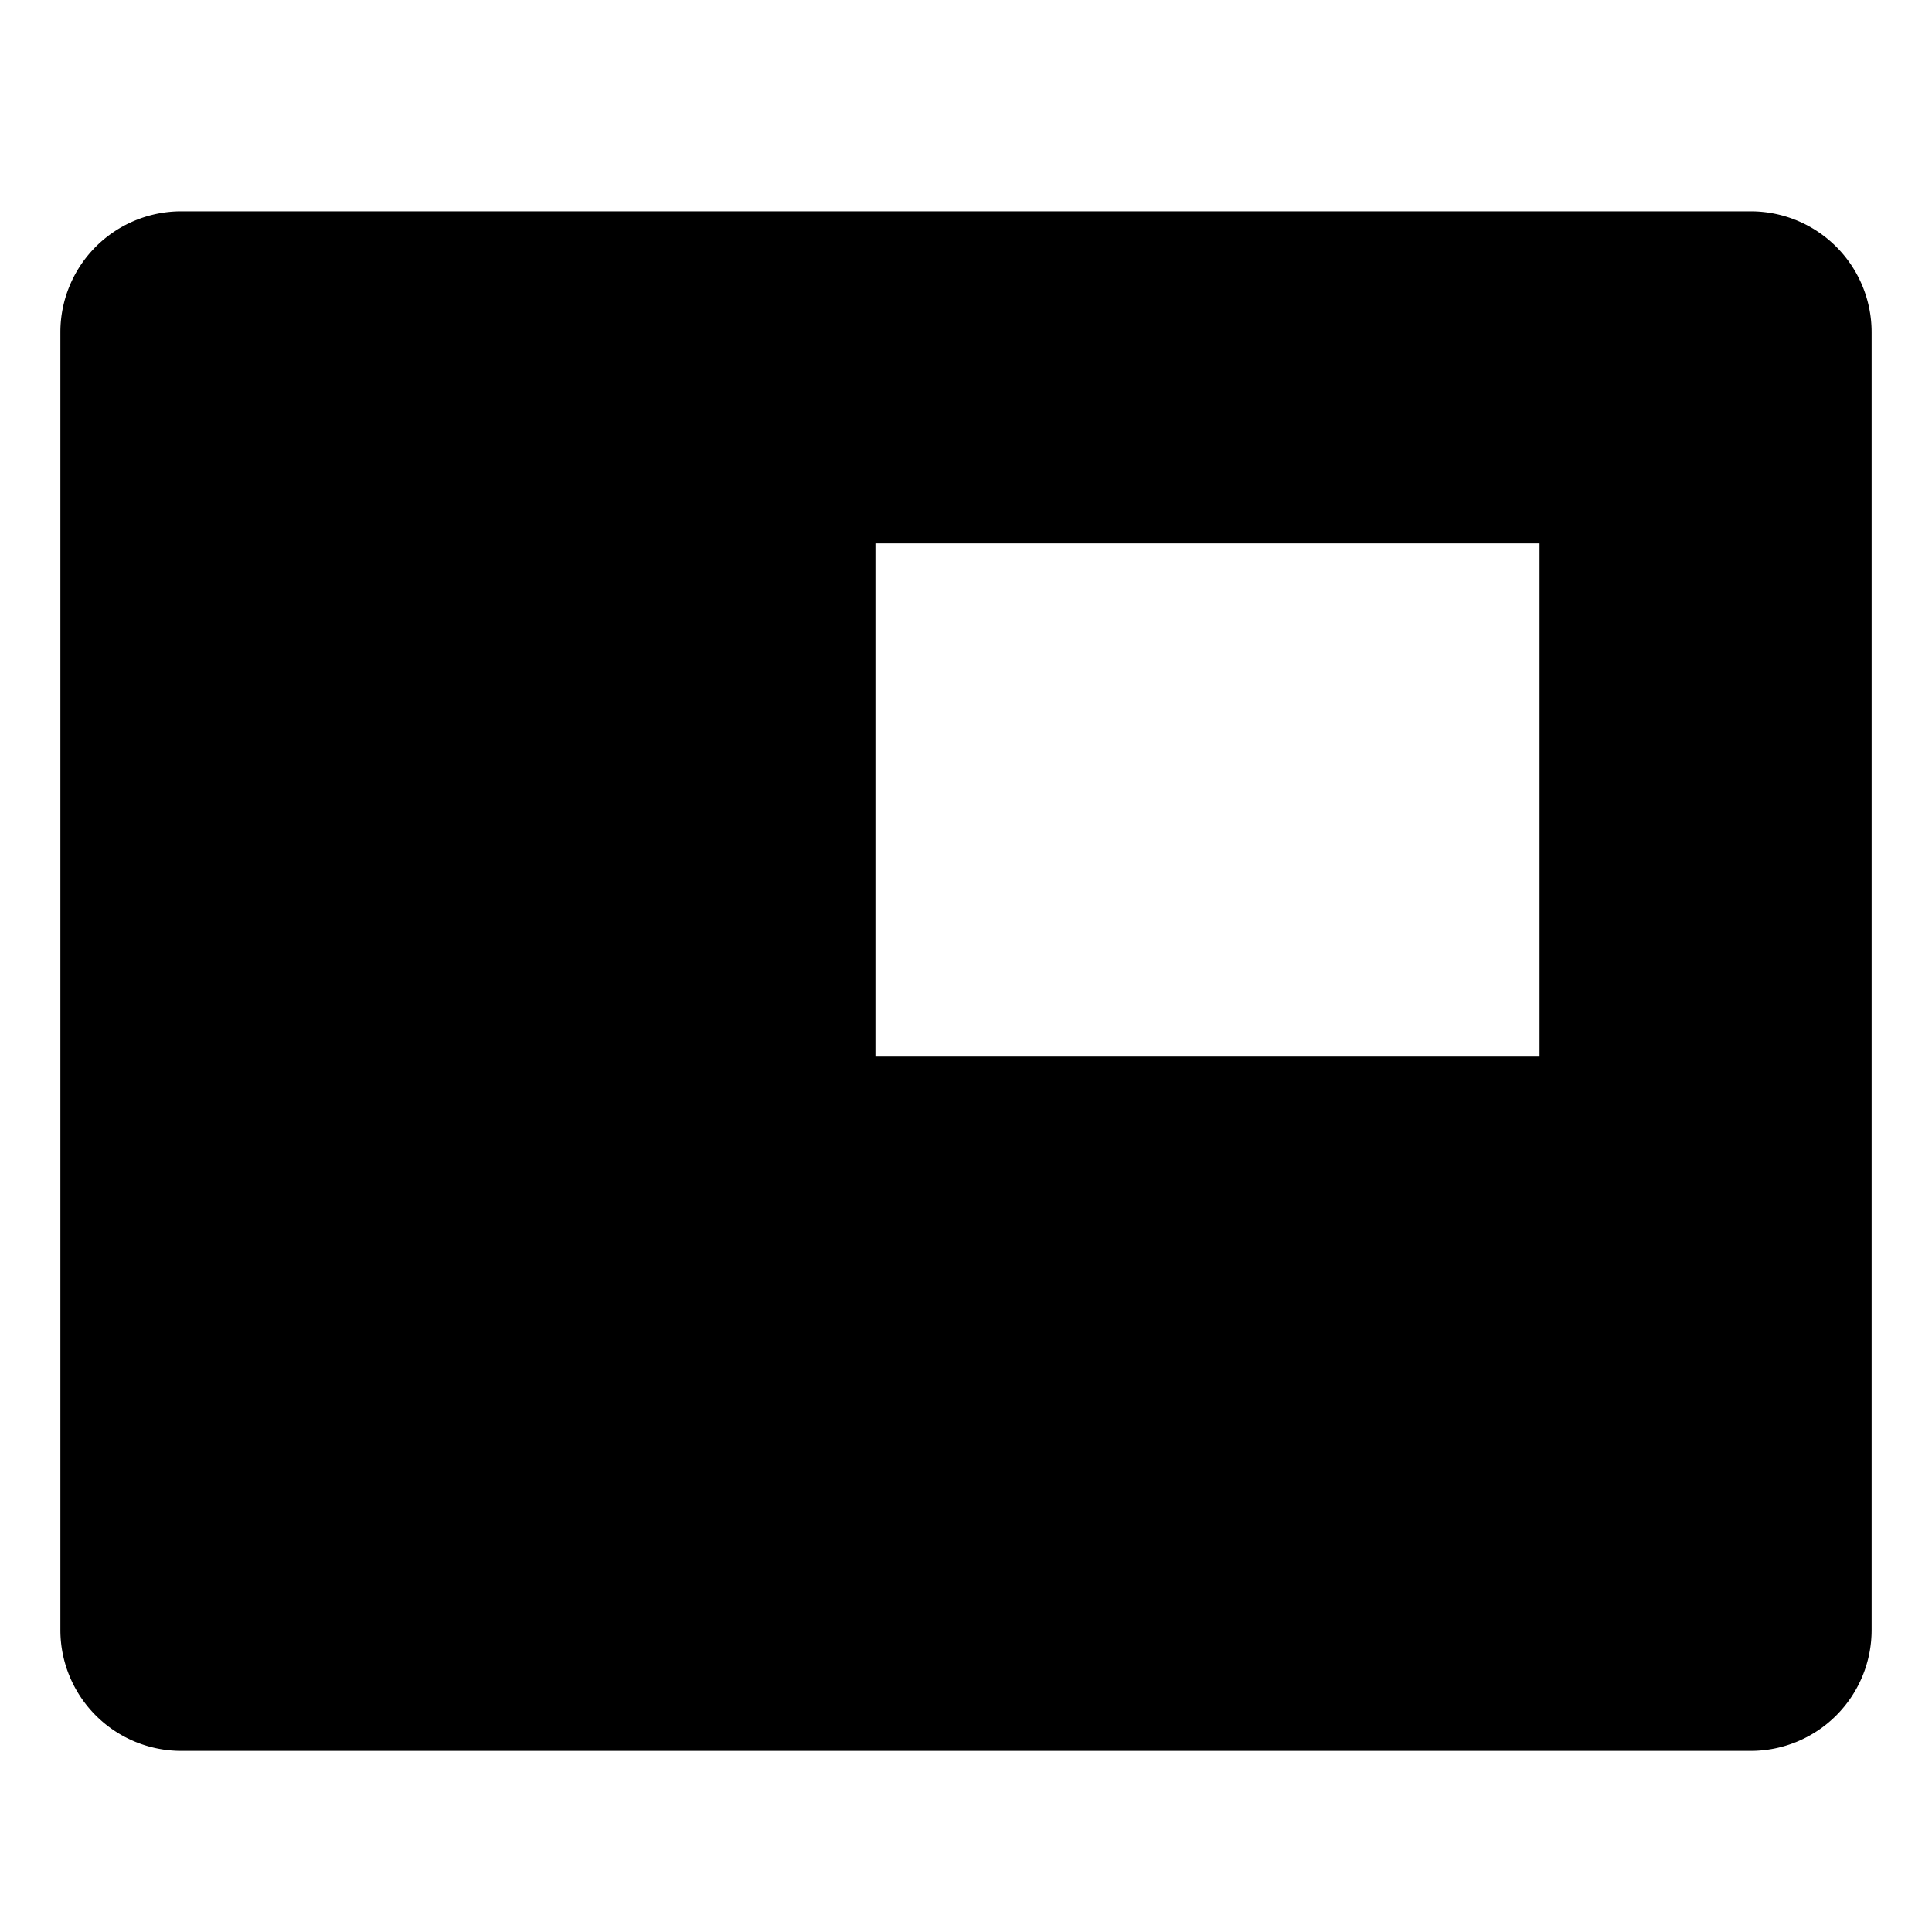 <svg xmlns="http://www.w3.org/2000/svg" viewBox="0 0 512 512">
  <path fill="currentColor" d="M464,56H48A32.037,32.037,0,0,0,16,88V432a32.037,32.037,0,0,0,32,32H464a32.037,32.037,0,0,0,32-32V88A32.037,32.037,0,0,0,464,56ZM408,280H232V144H408Z"/>
</svg>
